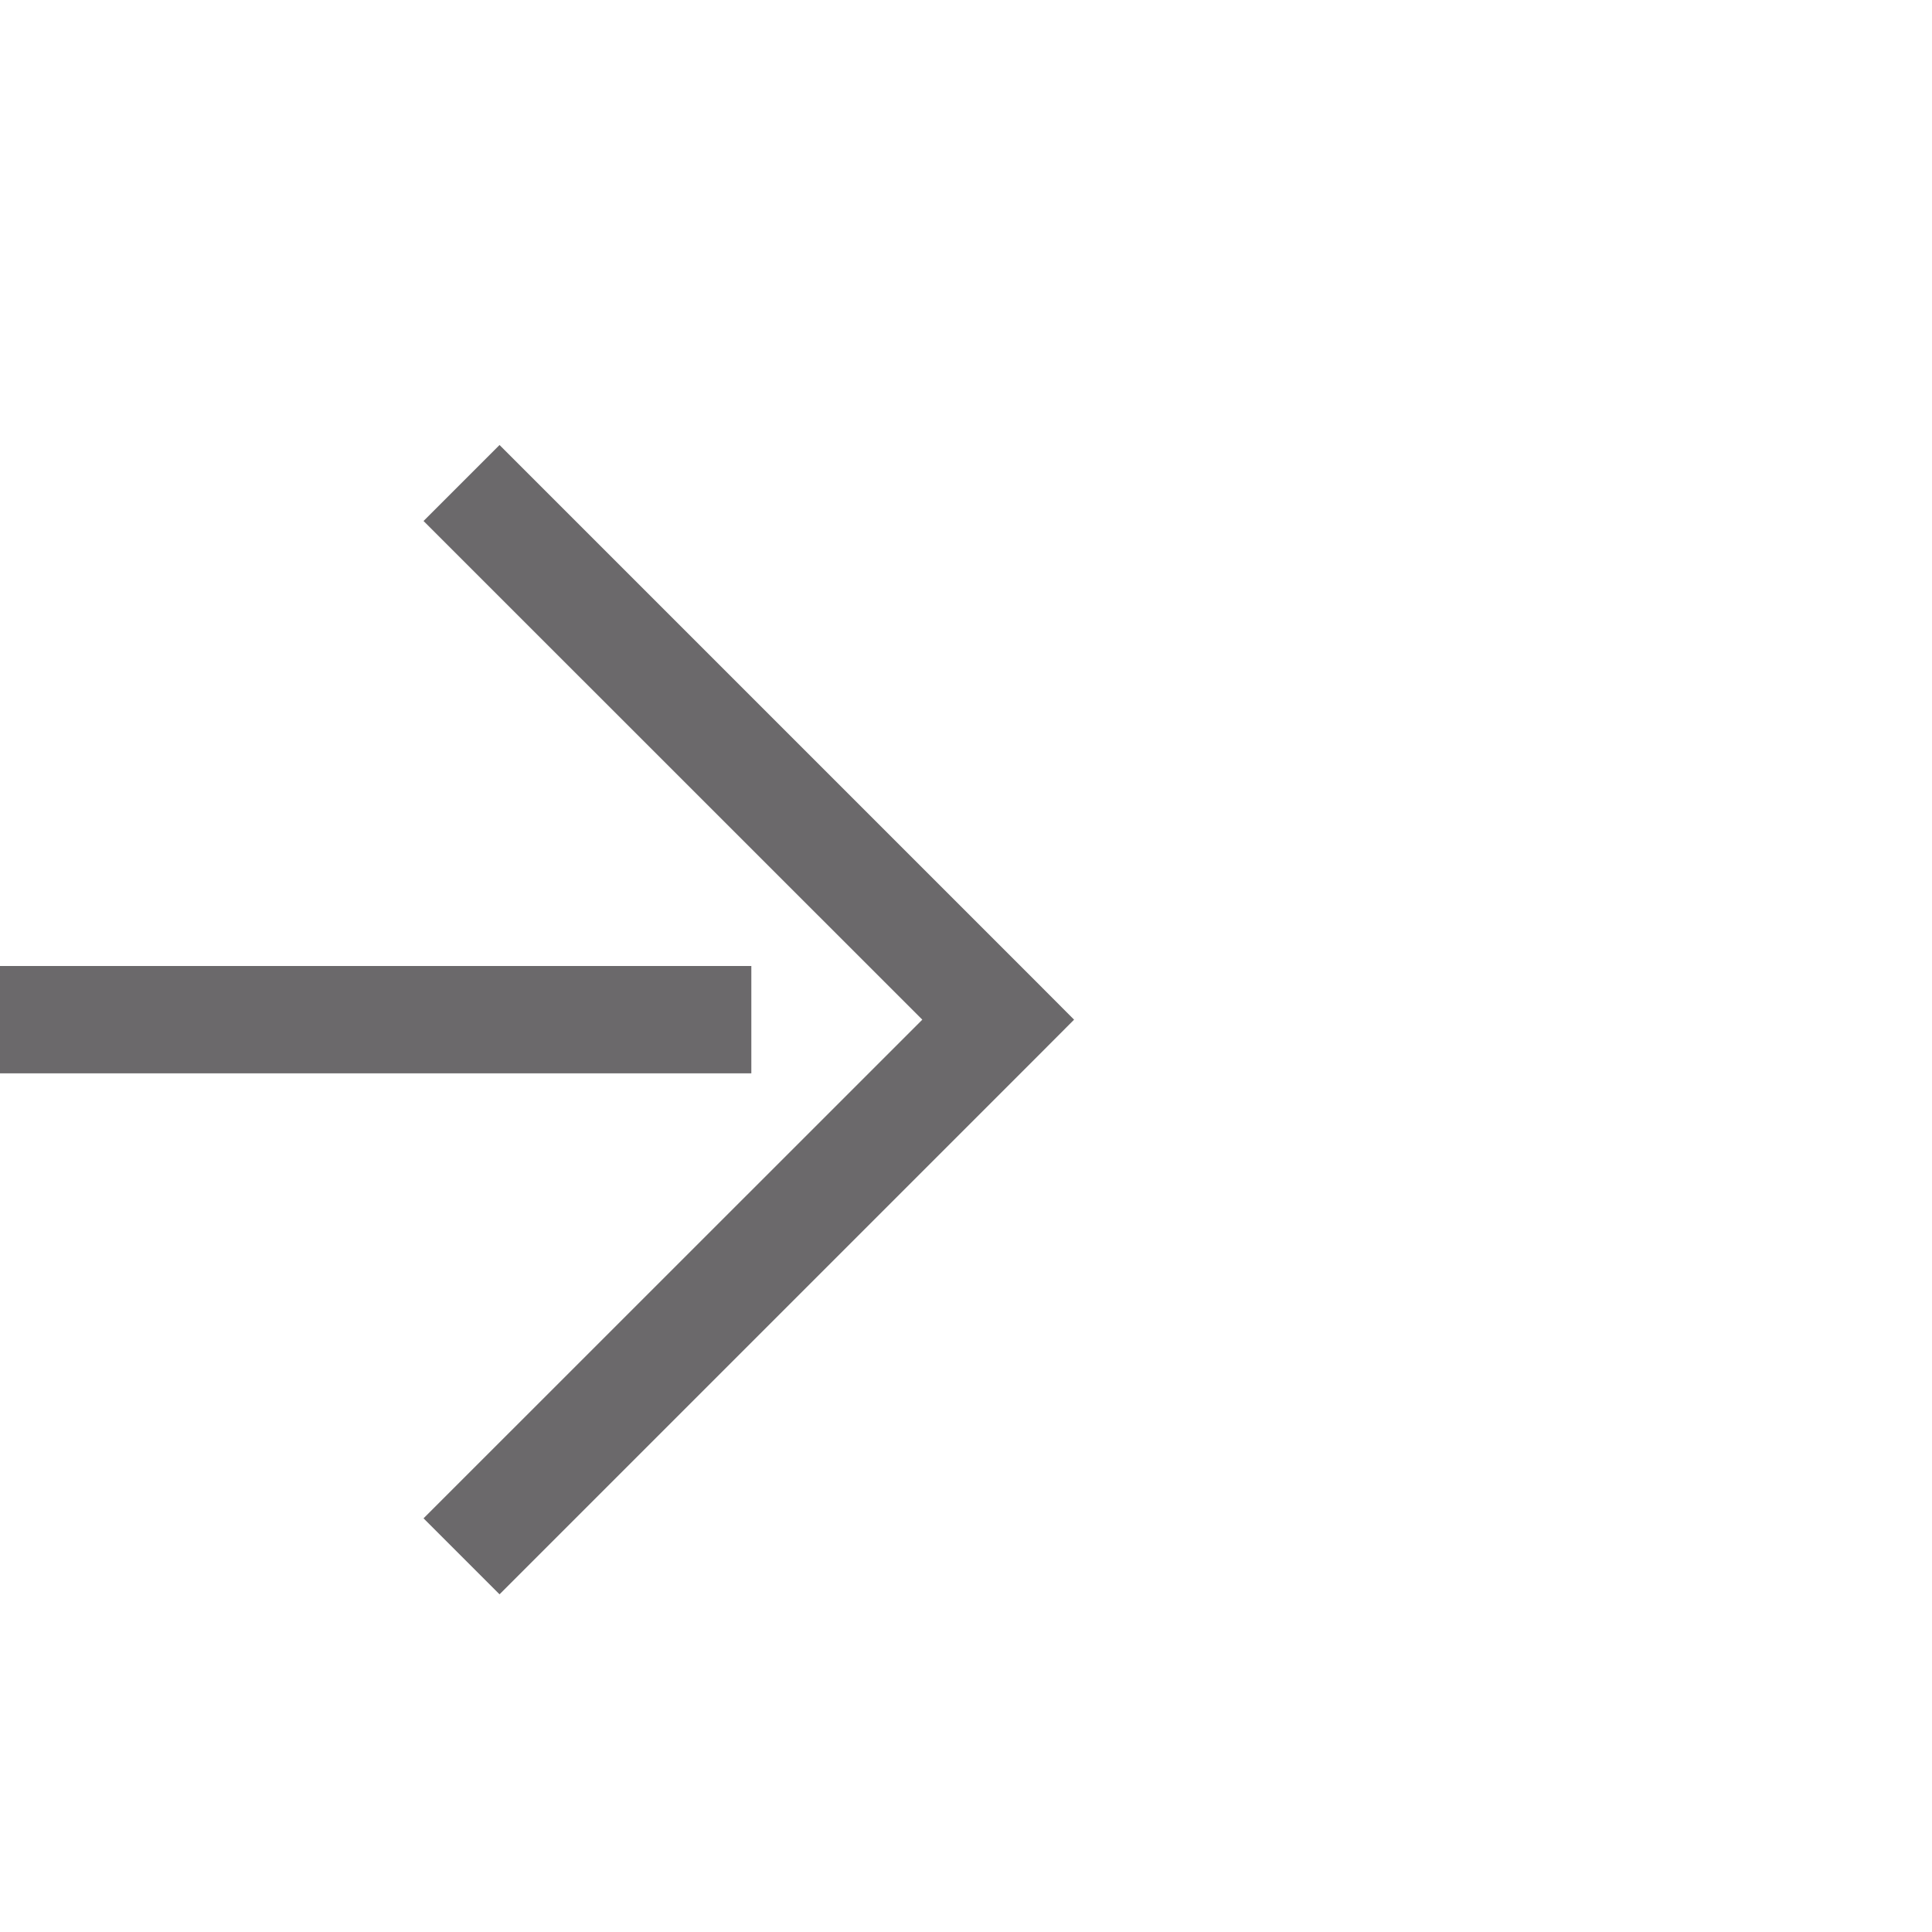 ﻿<?xml version="1.0" encoding="utf-8"?>
<svg version="1.1" xmlns:xlink="http://www.w3.org/1999/xlink" width="18px" height="18px" preserveAspectRatio="xMinYMid meet" viewBox="273 25  18 16" xmlns="http://www.w3.org/2000/svg">
  <path d="M 193 33.5  L 282 33.5  " stroke-width="1" stroke-dasharray="9,4" stroke="#6b696b" fill="none" />
  <path d="M 276.946 28.854  L 281.593 33.5  L 276.946 38.146  L 277.654 38.854  L 282.654 33.854  L 283.007 33.5  L 282.654 33.146  L 277.654 28.146  L 276.946 28.854  Z " fill-rule="nonzero" fill="#6b696b" stroke="none" />
</svg>